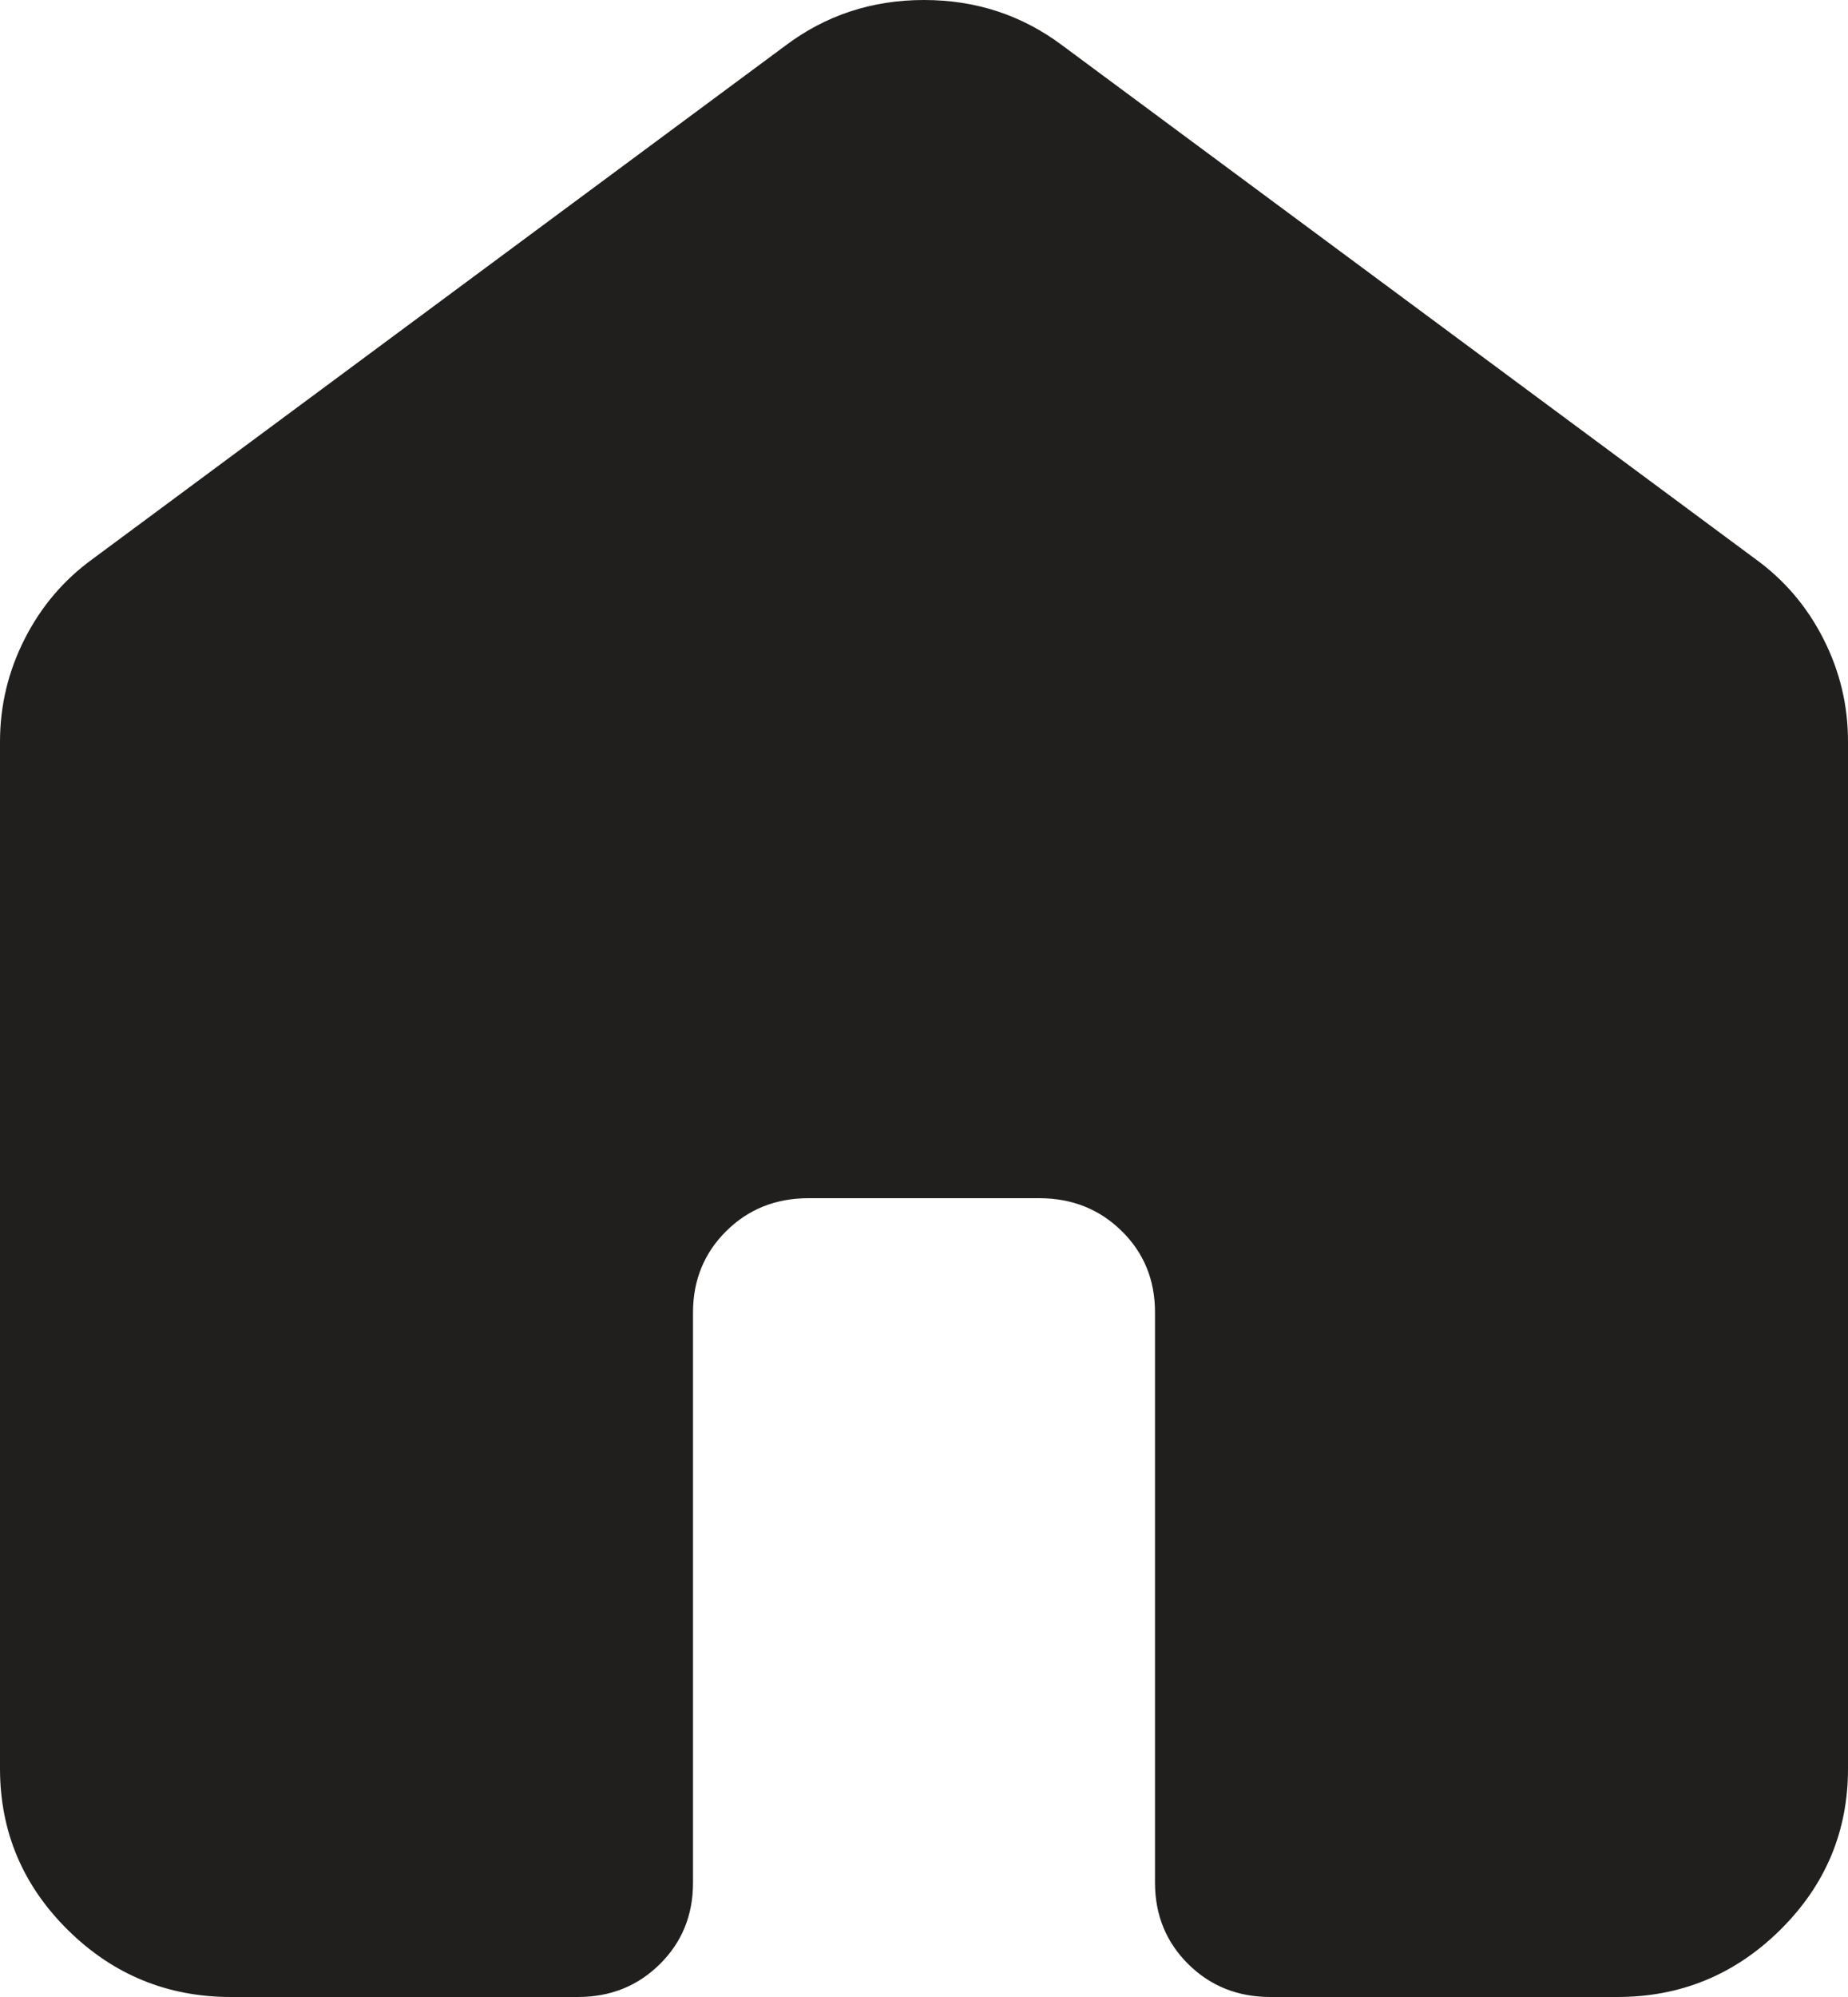 <svg width="50" height="54" viewBox="0 0 50 54" fill="none" xmlns="http://www.w3.org/2000/svg">
<path d="M0 47.829V20.057C0 19.08 0.222 18.154 0.666 17.28C1.109 16.406 1.721 15.686 2.5 15.12L21.25 1.234C22.344 0.411 23.594 0 25 0C26.406 0 27.656 0.411 28.75 1.234L47.5 15.12C48.281 15.686 48.894 16.406 49.337 17.28C49.781 18.154 50.002 19.08 50 20.057V47.829C50 49.526 49.388 50.979 48.163 52.189C46.938 53.398 45.467 54.002 43.75 54H34.375C33.49 54 32.748 53.704 32.15 53.111C31.552 52.519 31.252 51.786 31.25 50.914V35.486C31.25 34.611 30.95 33.879 30.35 33.289C29.75 32.698 29.008 32.402 28.125 32.4H21.875C20.99 32.4 20.248 32.696 19.65 33.289C19.052 33.881 18.752 34.614 18.75 35.486V50.914C18.75 51.789 18.45 52.522 17.85 53.114C17.25 53.707 16.508 54.002 15.625 54H6.25C4.531 54 3.06 53.396 1.837 52.189C0.615 50.981 0.002 49.528 0 47.829Z" fill="#201F1D"/>
</svg>
